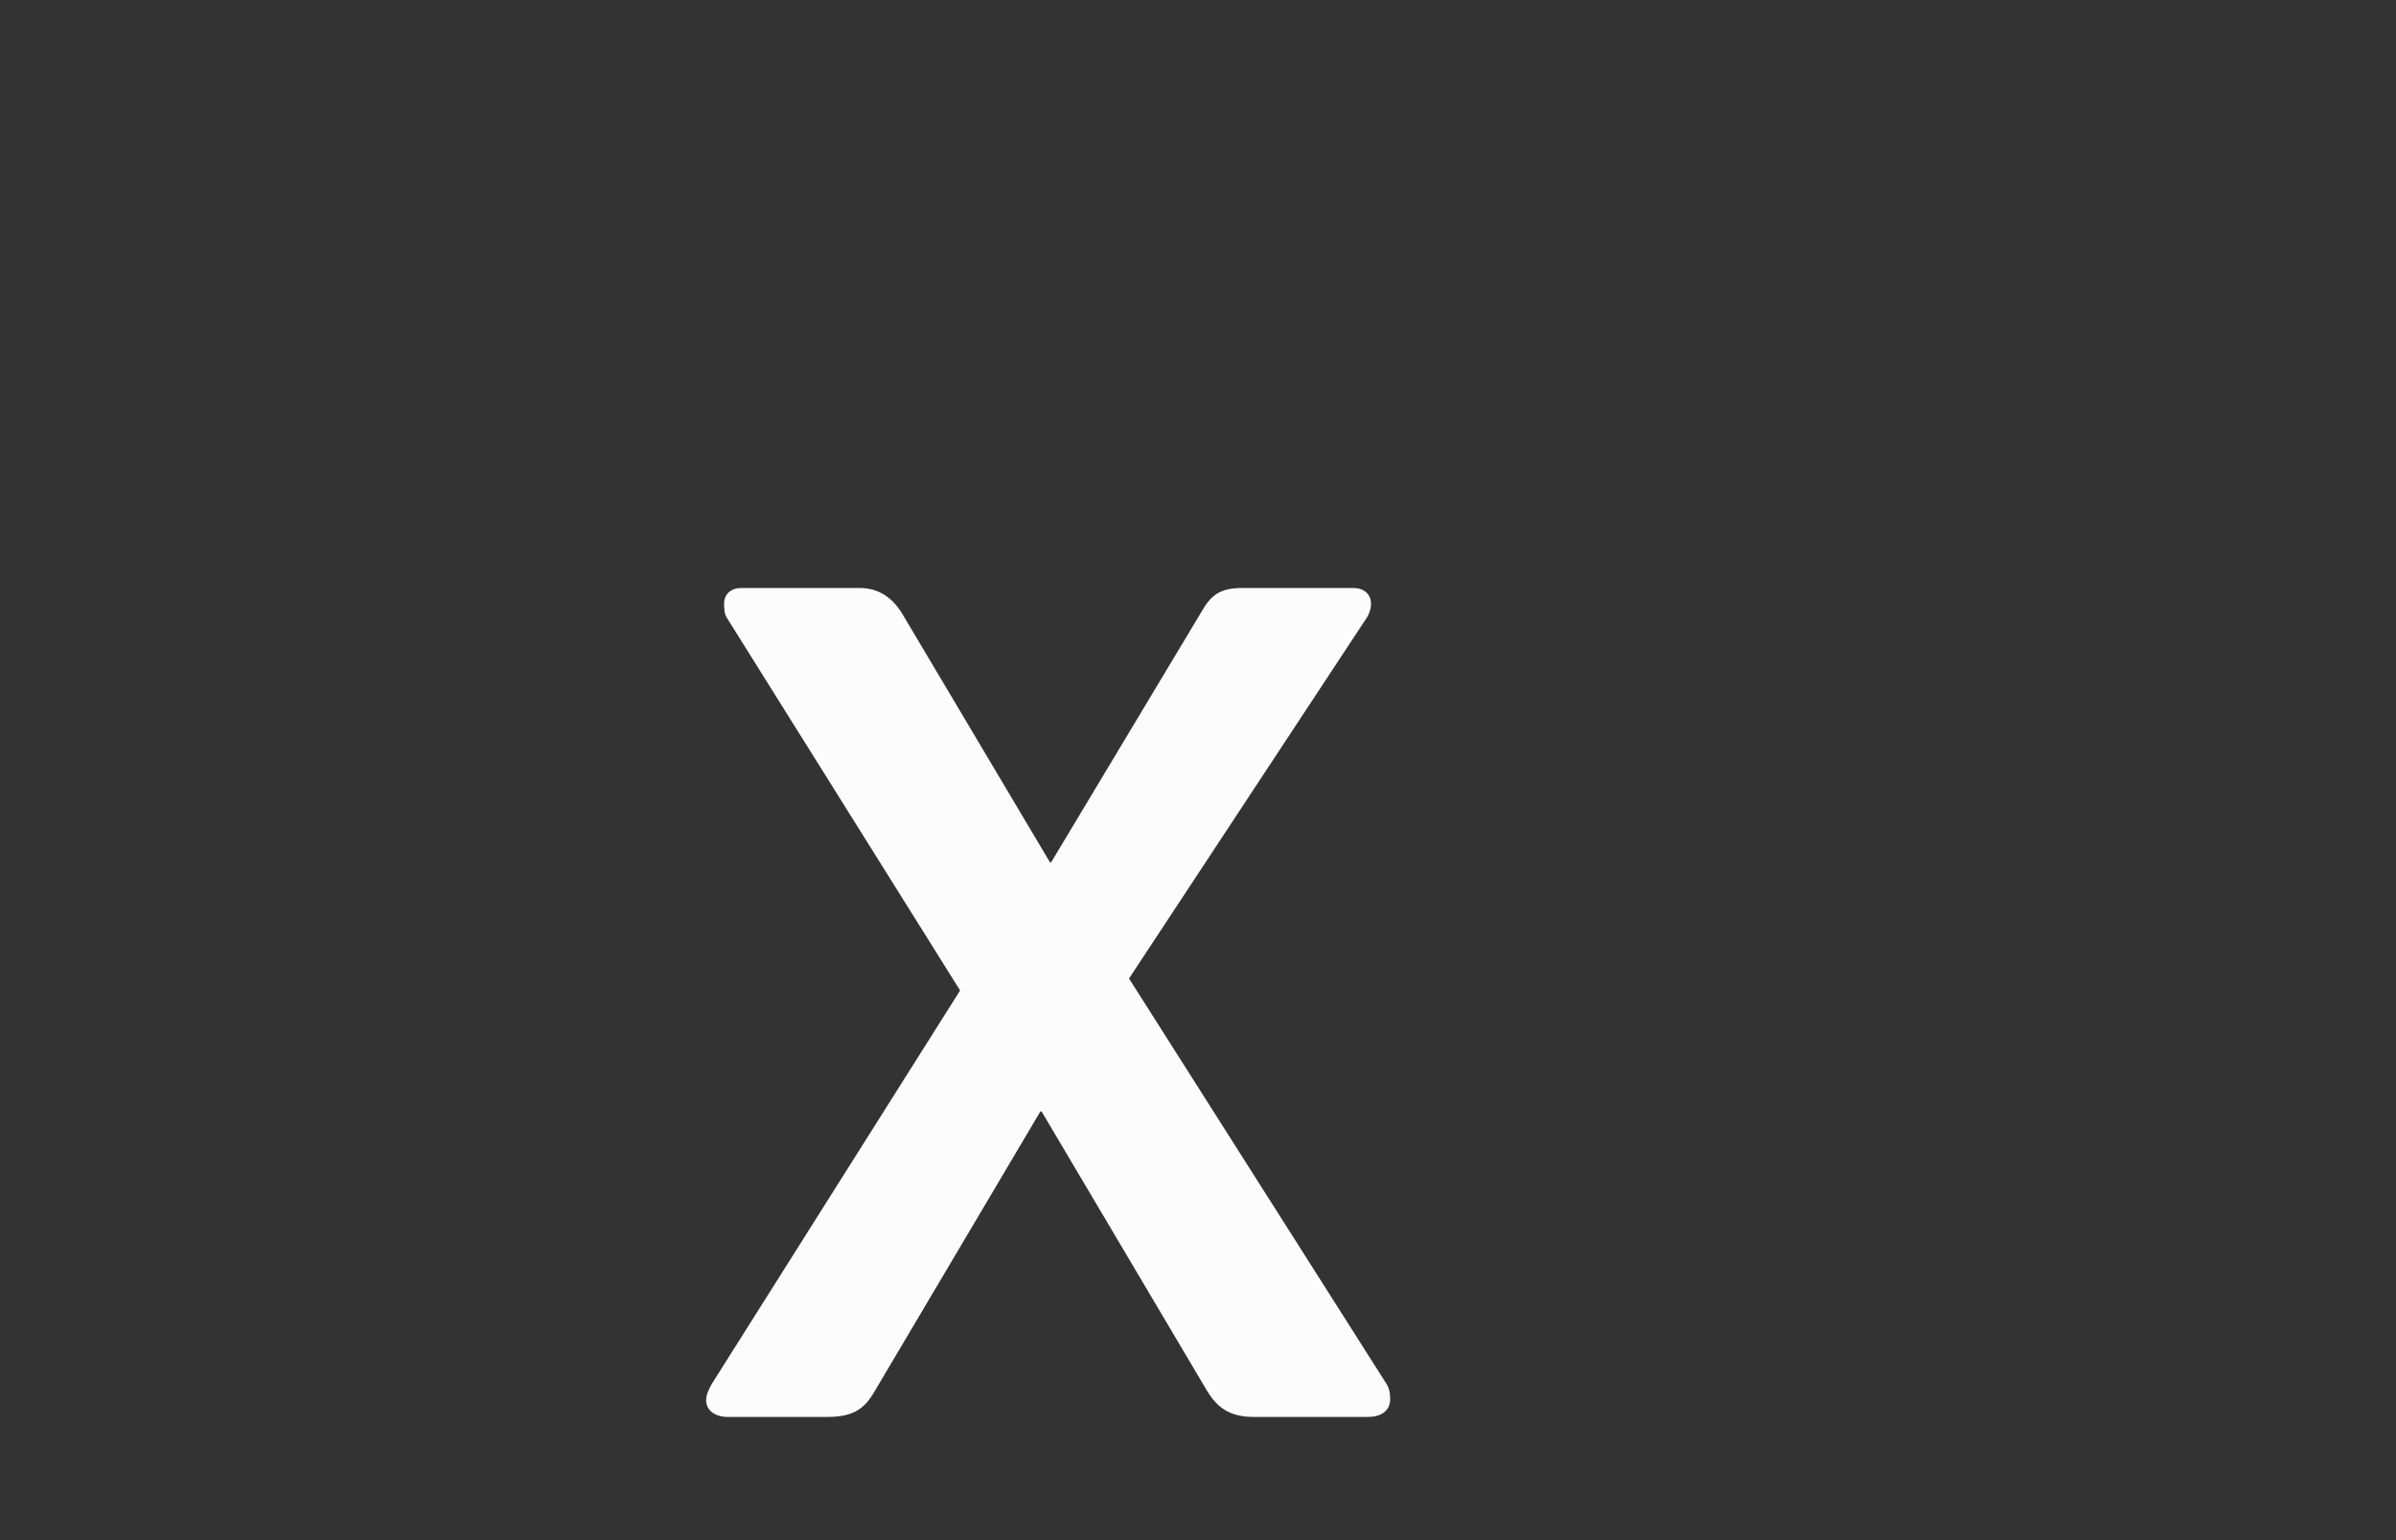 <?xml version="1.0"?>
<svg version="1.1" xmlns="http://www.w3.org/2000/svg" width="56px" height="36px" style=""><rect width="100%" height="100%" fill="#333333" stroke="none"/><path fill="#fcfcfc" d="M32.492,32.7c0,0.224-0.14,0.42-0.532,0.42l-2.66,0c-0.532,0-0.84-0.196-1.092-0.616l-3.864-6.524l-0.028,0l-3.864,6.524c-0.252,0.448-0.532,0.616-1.12,0.616l-2.324,0c-0.28,0-0.504-0.14-0.504-0.392c0-0.112,0.056-0.252,0.14-0.392l5.796-9.184l-5.432-8.68c-0.084-0.112-0.084-0.252-0.084-0.364c0-0.224,0.168-0.364,0.392-0.364l2.772,0c0.42,0,0.756,0.196,1.008,0.616l3.444,5.796l0.028,0l3.528-5.88c0.224-0.392,0.448-0.532,0.952-0.532l2.576,0c0.28,0,0.42,0.168,0.42,0.364c0,0.14-0.056,0.28-0.14,0.392l-5.516,8.372l5.992,9.436c0.084,0.112,0.112,0.252,0.112,0.392z"/><path fill="#" d=""/></svg>
